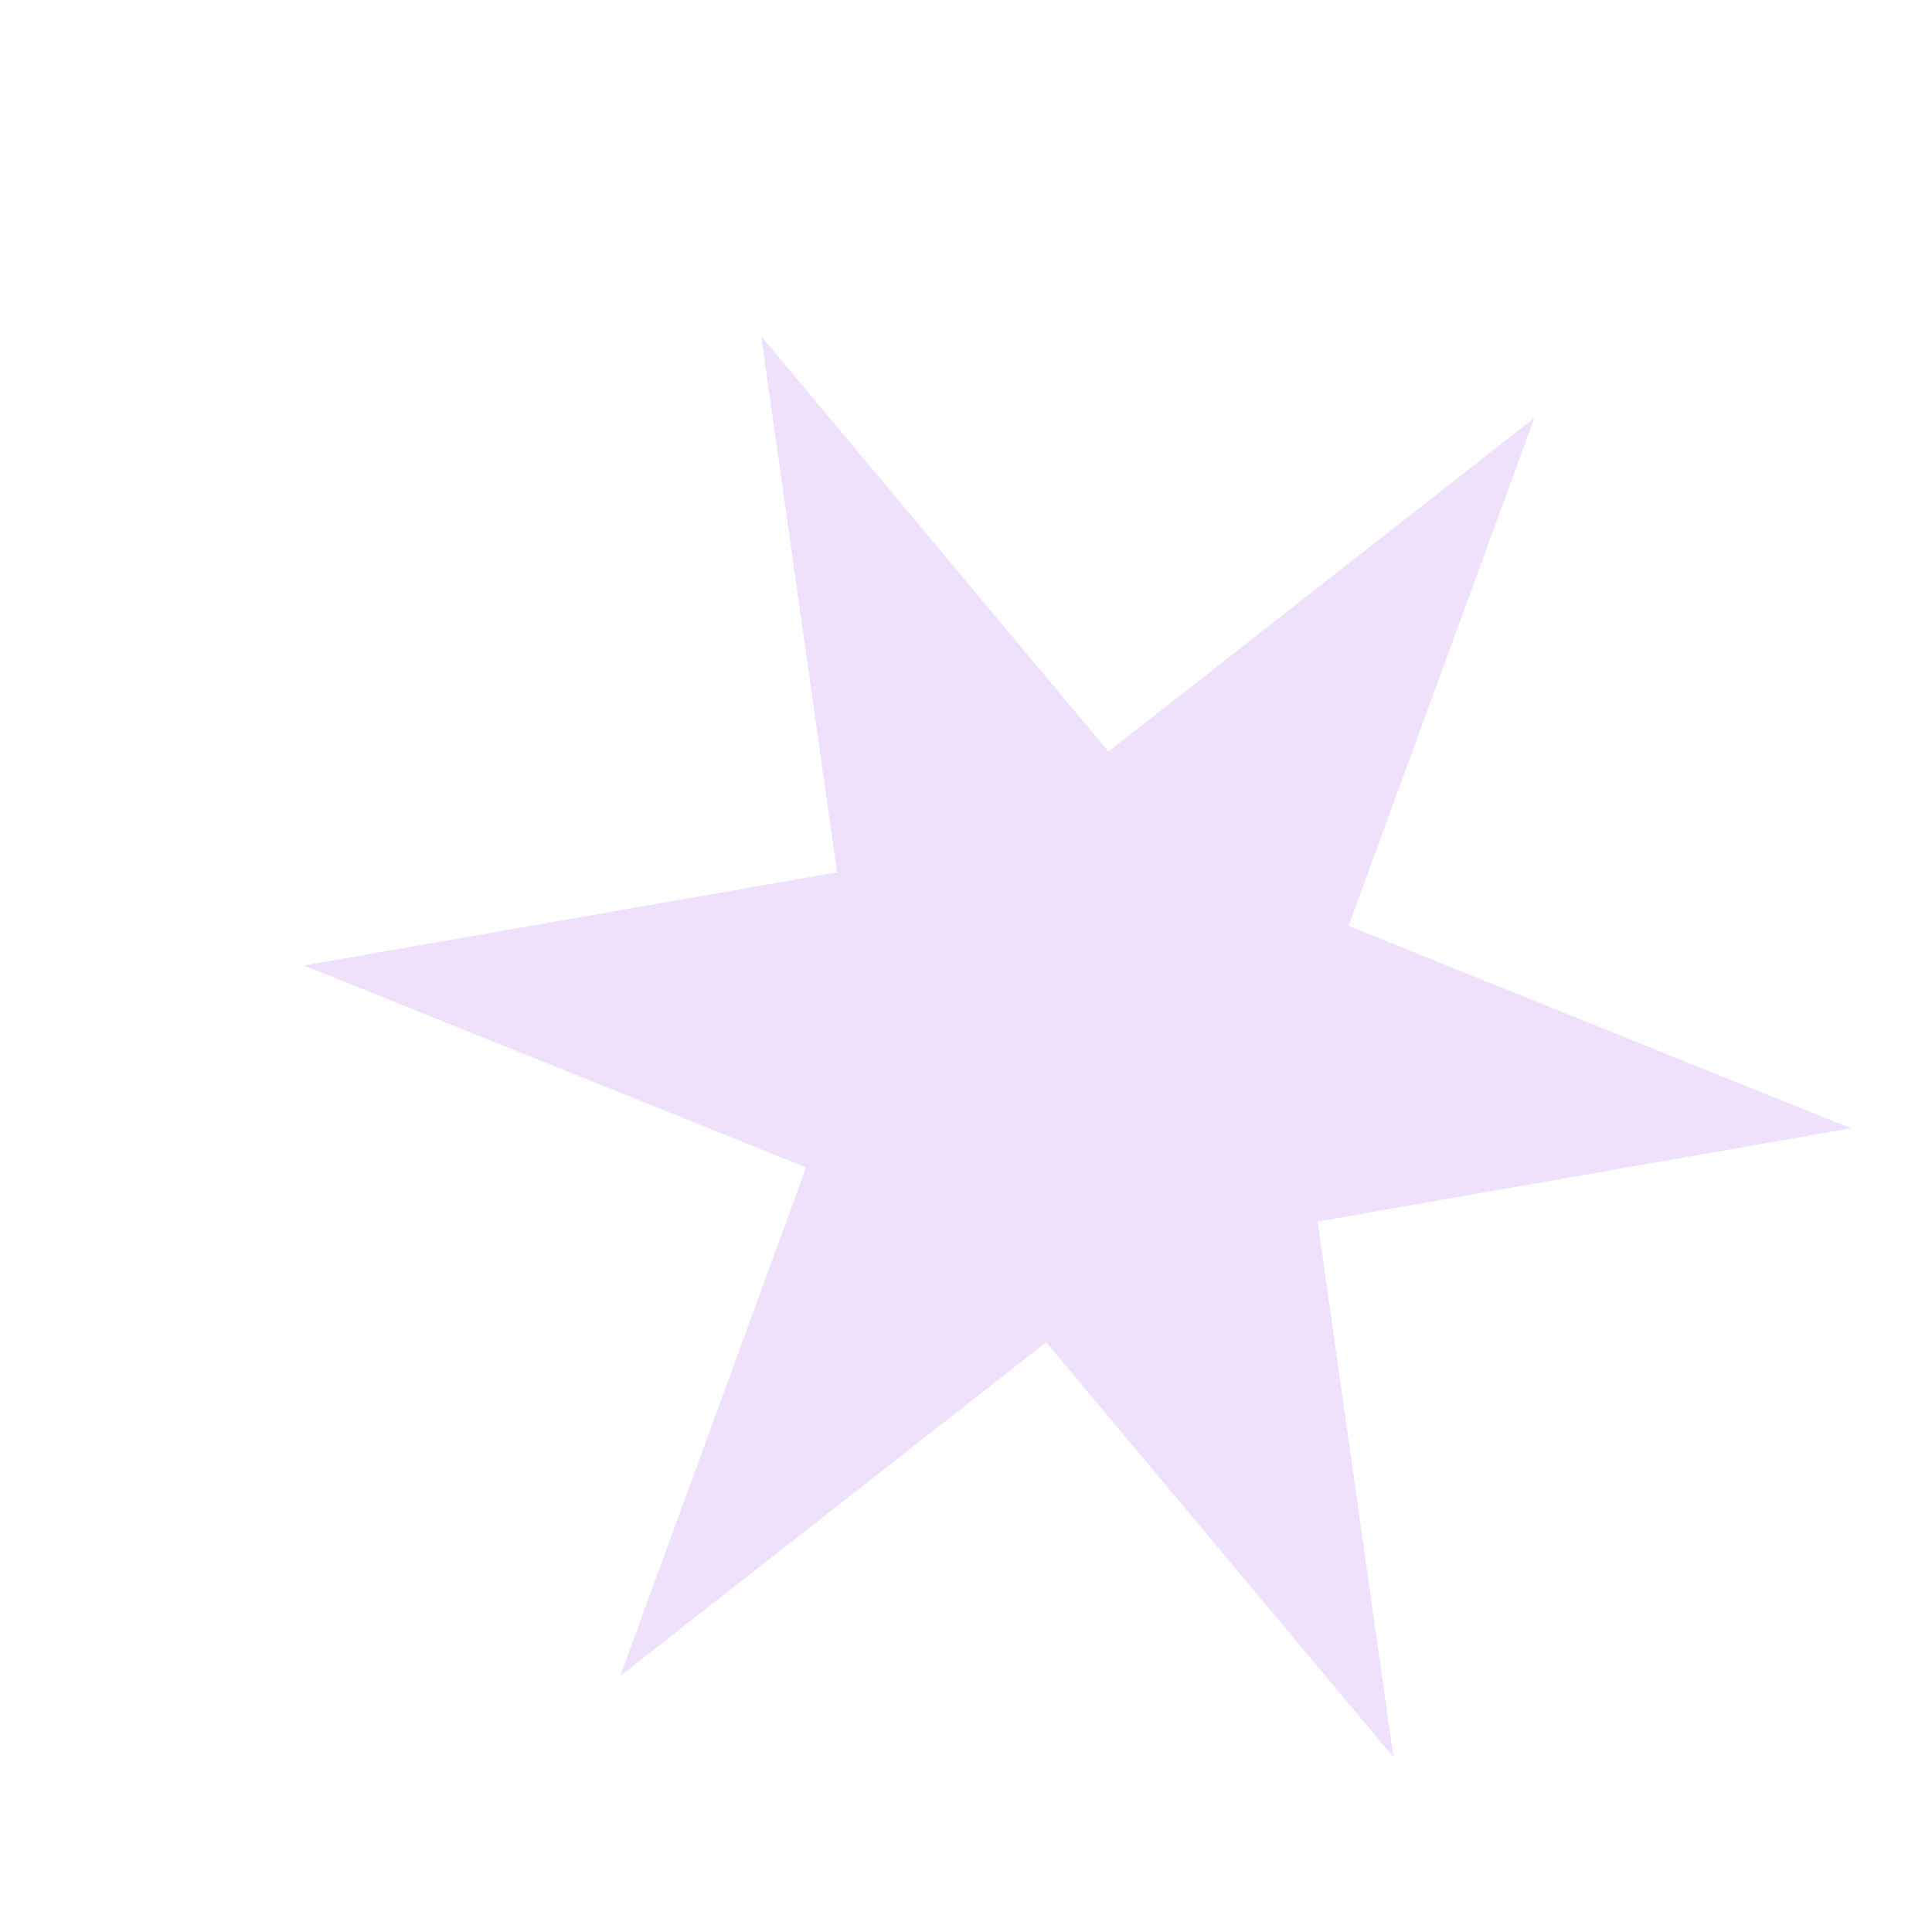 <svg width="4" height="4" viewBox="0 0 4 4" fill="none" xmlns="http://www.w3.org/2000/svg">
<path d="M3.832 2.336L2.728 2.529L2.885 3.638L2.166 2.779L1.284 3.47L1.669 2.417L0.629 1.999L1.733 1.806L1.576 0.696L2.295 1.556L3.177 0.865L2.792 1.917L3.832 2.336Z" fill="#DCBCFA" fill-opacity="0.45"/>
</svg>
